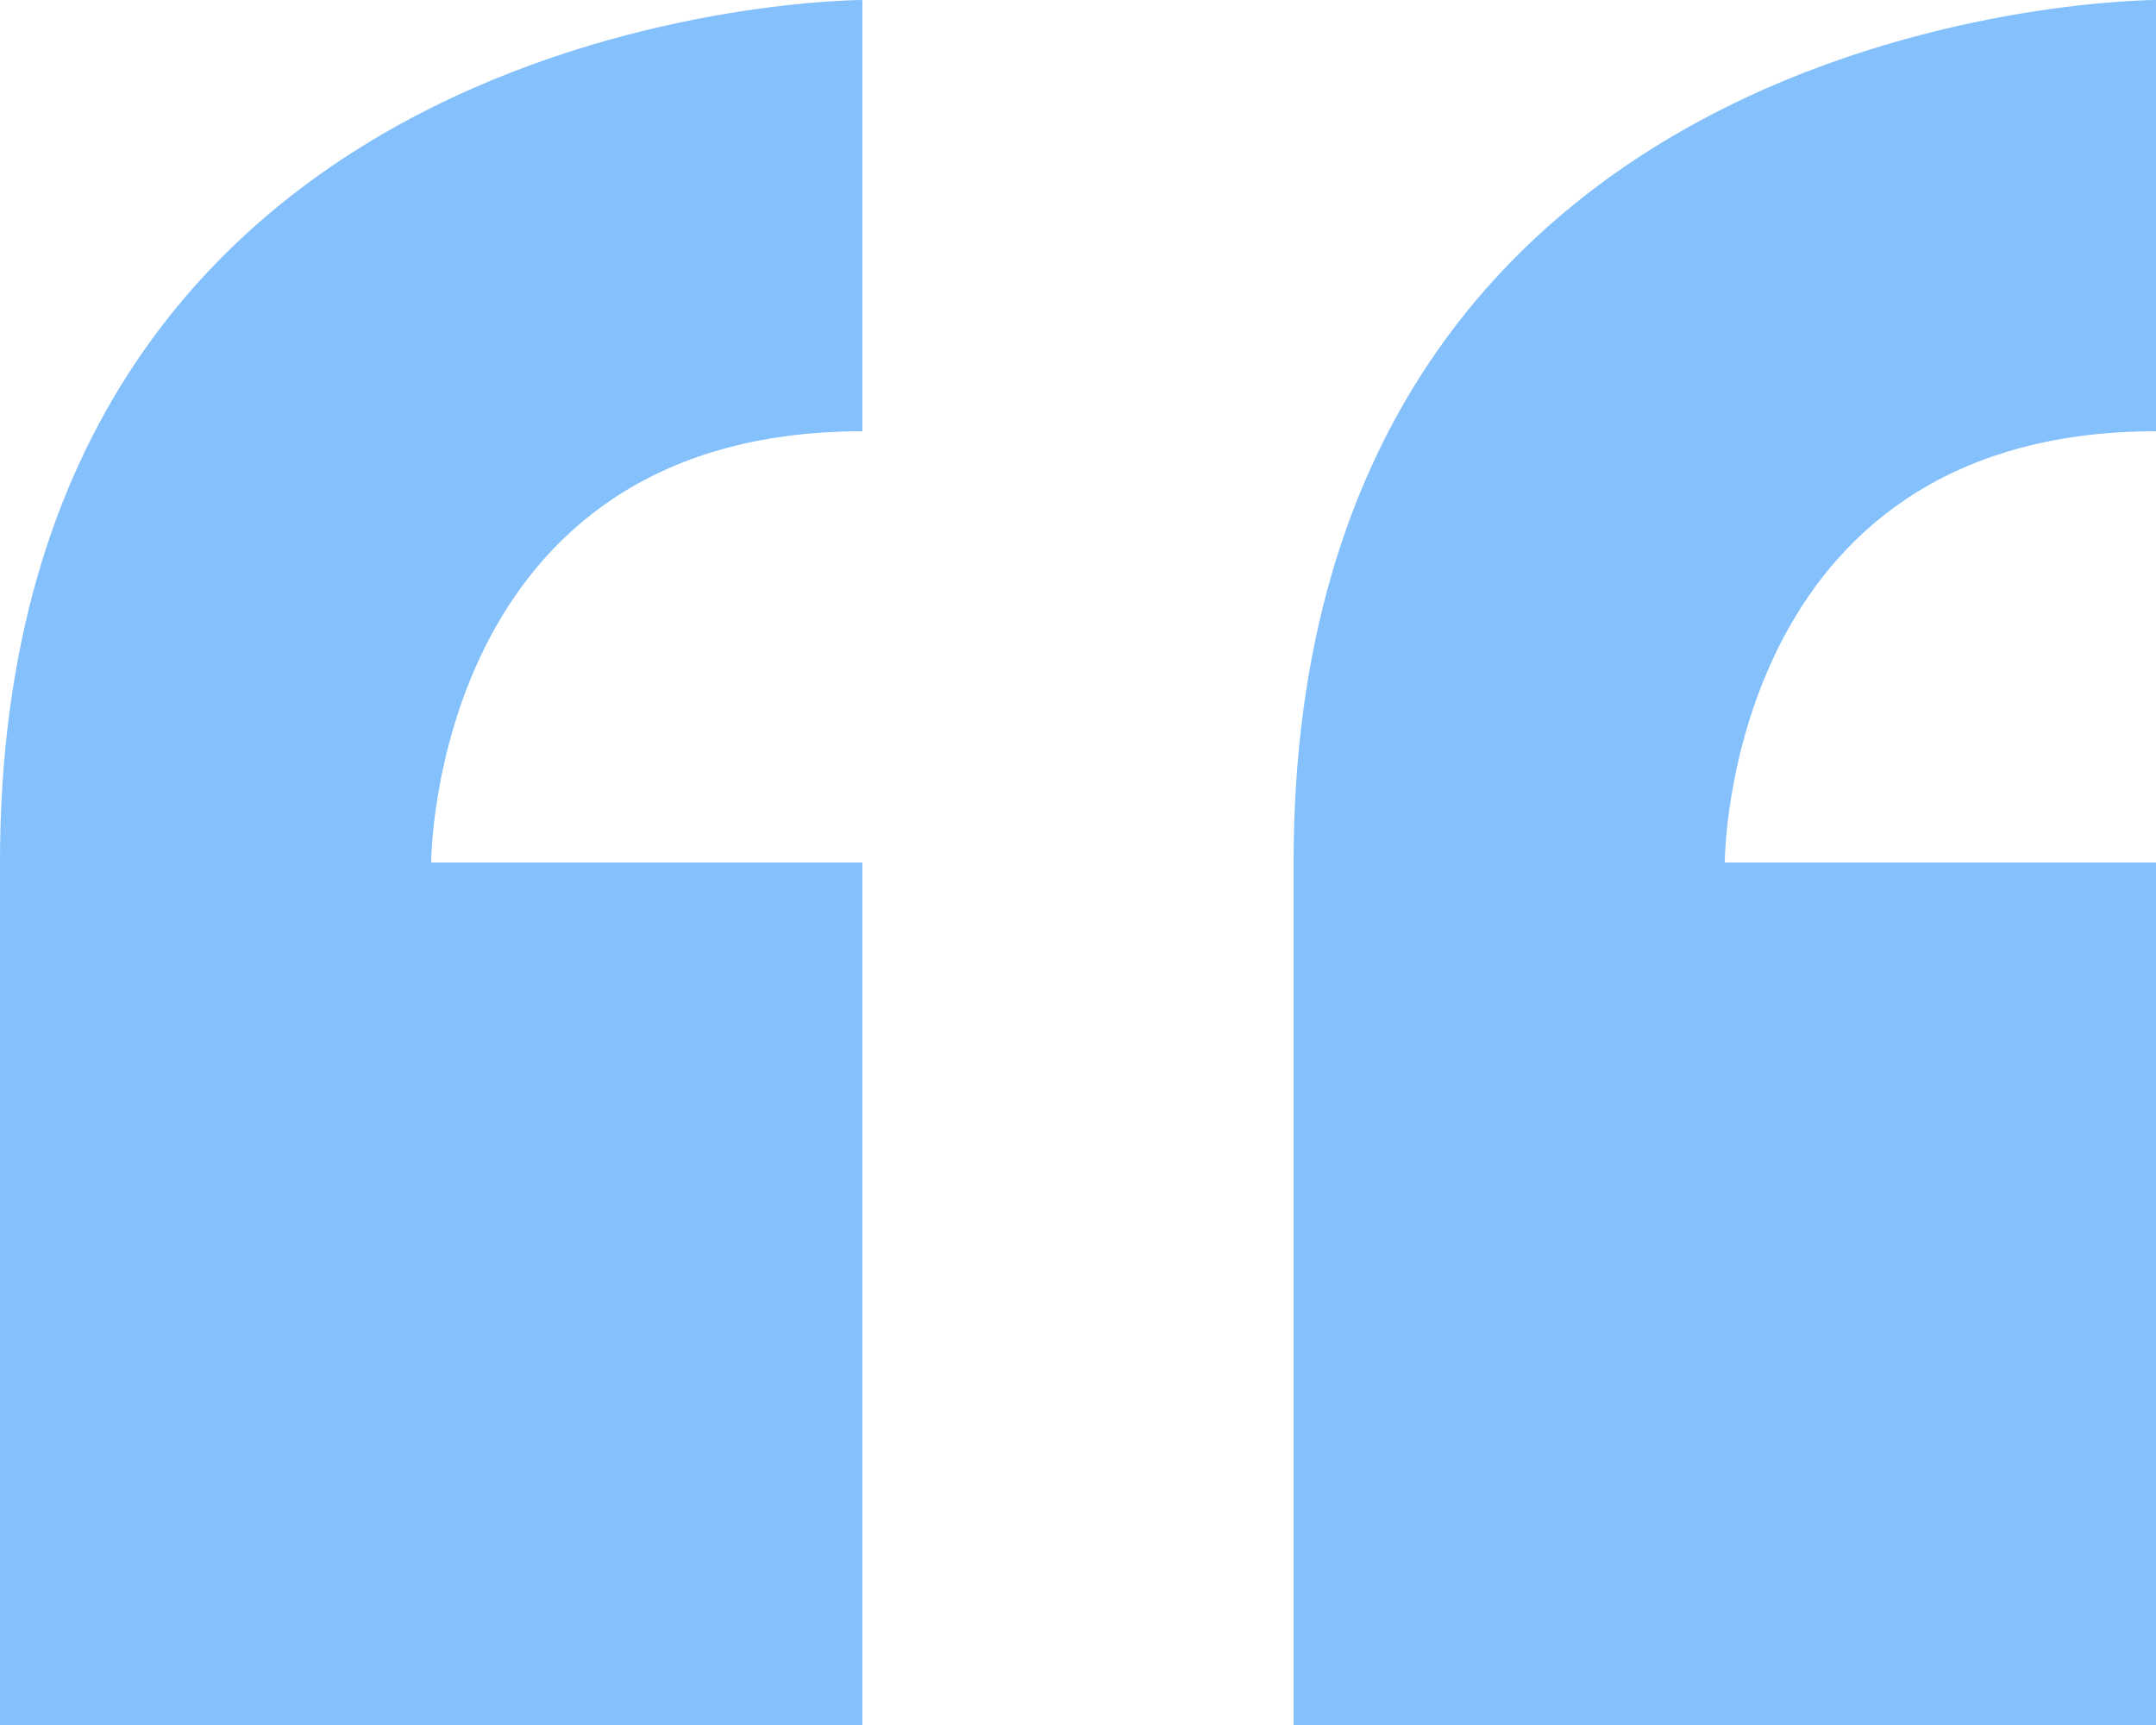 <svg width="25" height="20" viewBox="0 0 25 20" fill="none" xmlns="http://www.w3.org/2000/svg">
<path fill-rule="evenodd" clip-rule="evenodd" d="M25 5V0C25 0 15 -2.74061e-07 15 10V20H25V10H20C20 10 20 5 25 5V5ZM0 10V20H10V10H5C5 10 5 5 10 5V0C10 0 0 -2.74061e-07 0 10V10Z" fill="#83C0FC"/>
</svg>
